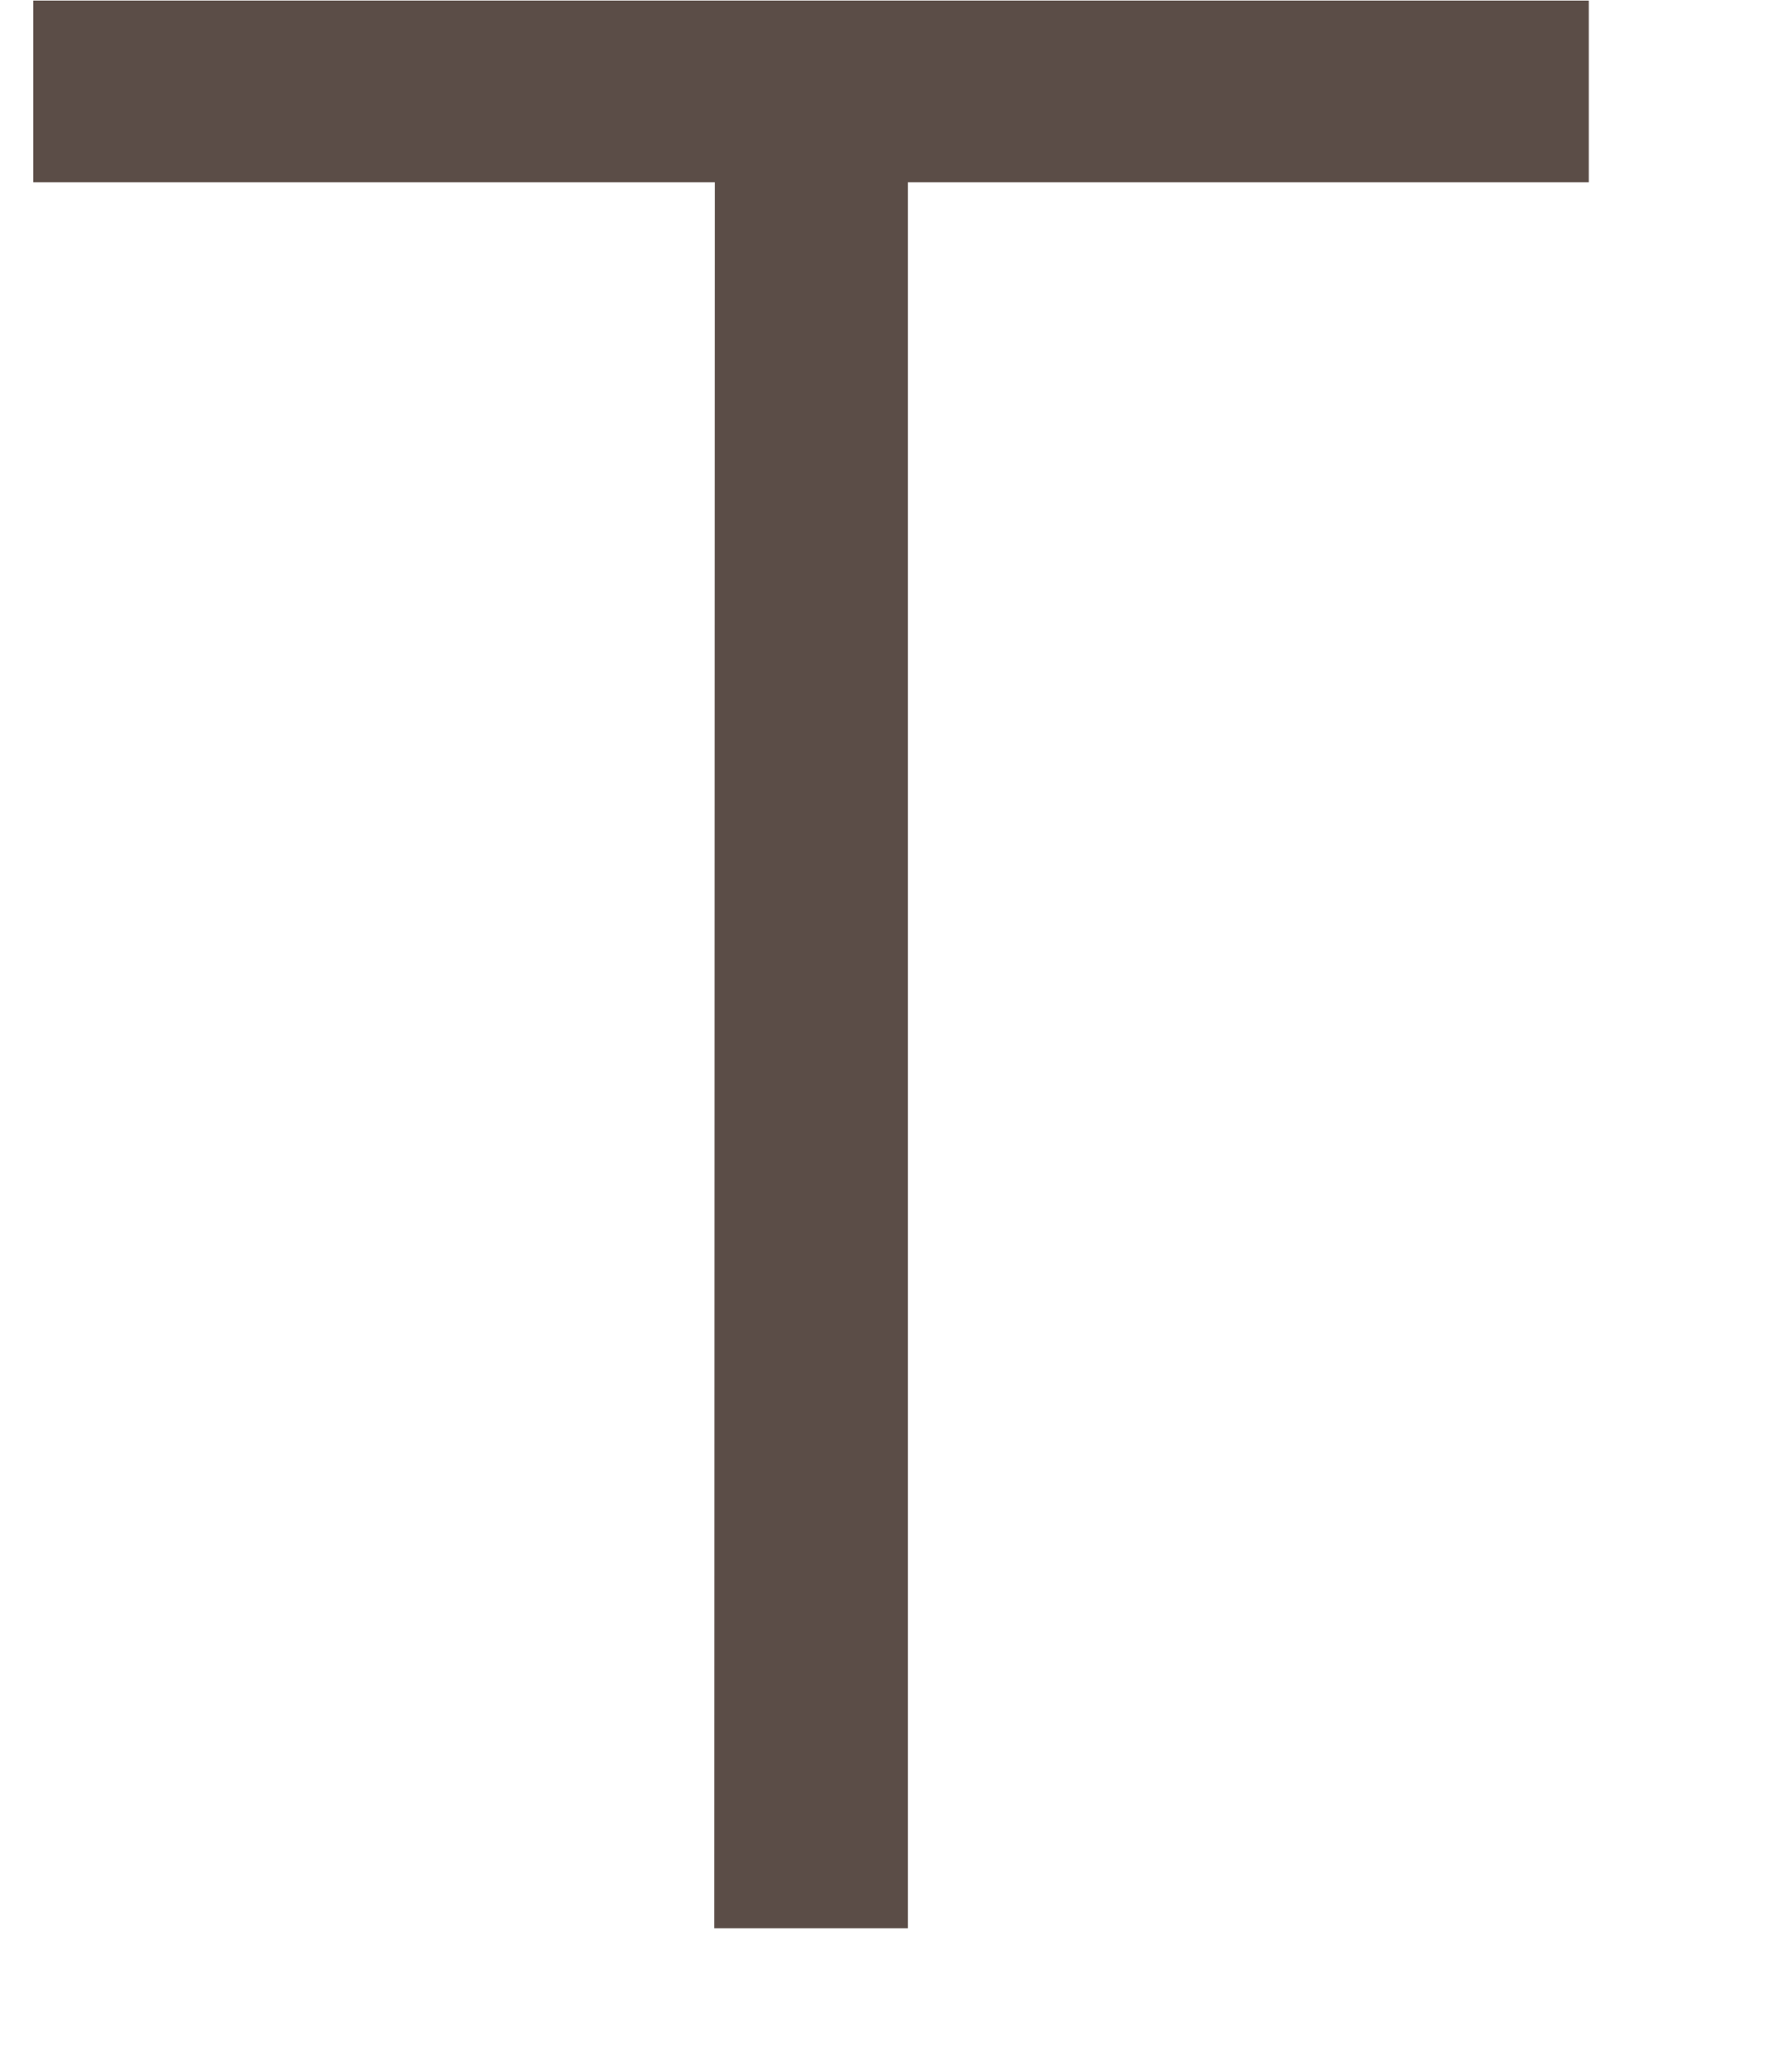 <svg width="12" height="14" viewBox="0 0 12 14" fill="none" xmlns="http://www.w3.org/2000/svg" xmlns:xlink="http://www.w3.org/1999/xlink">
<path d="M4.833,1.232L0.225,1.232L0.225,0.004L10.741,0.004L10.741,1.232L6.138,1.232L6.138,13.03L4.829,13.03L4.833,1.232Z" fill="#5B4D47"/>
</svg>
